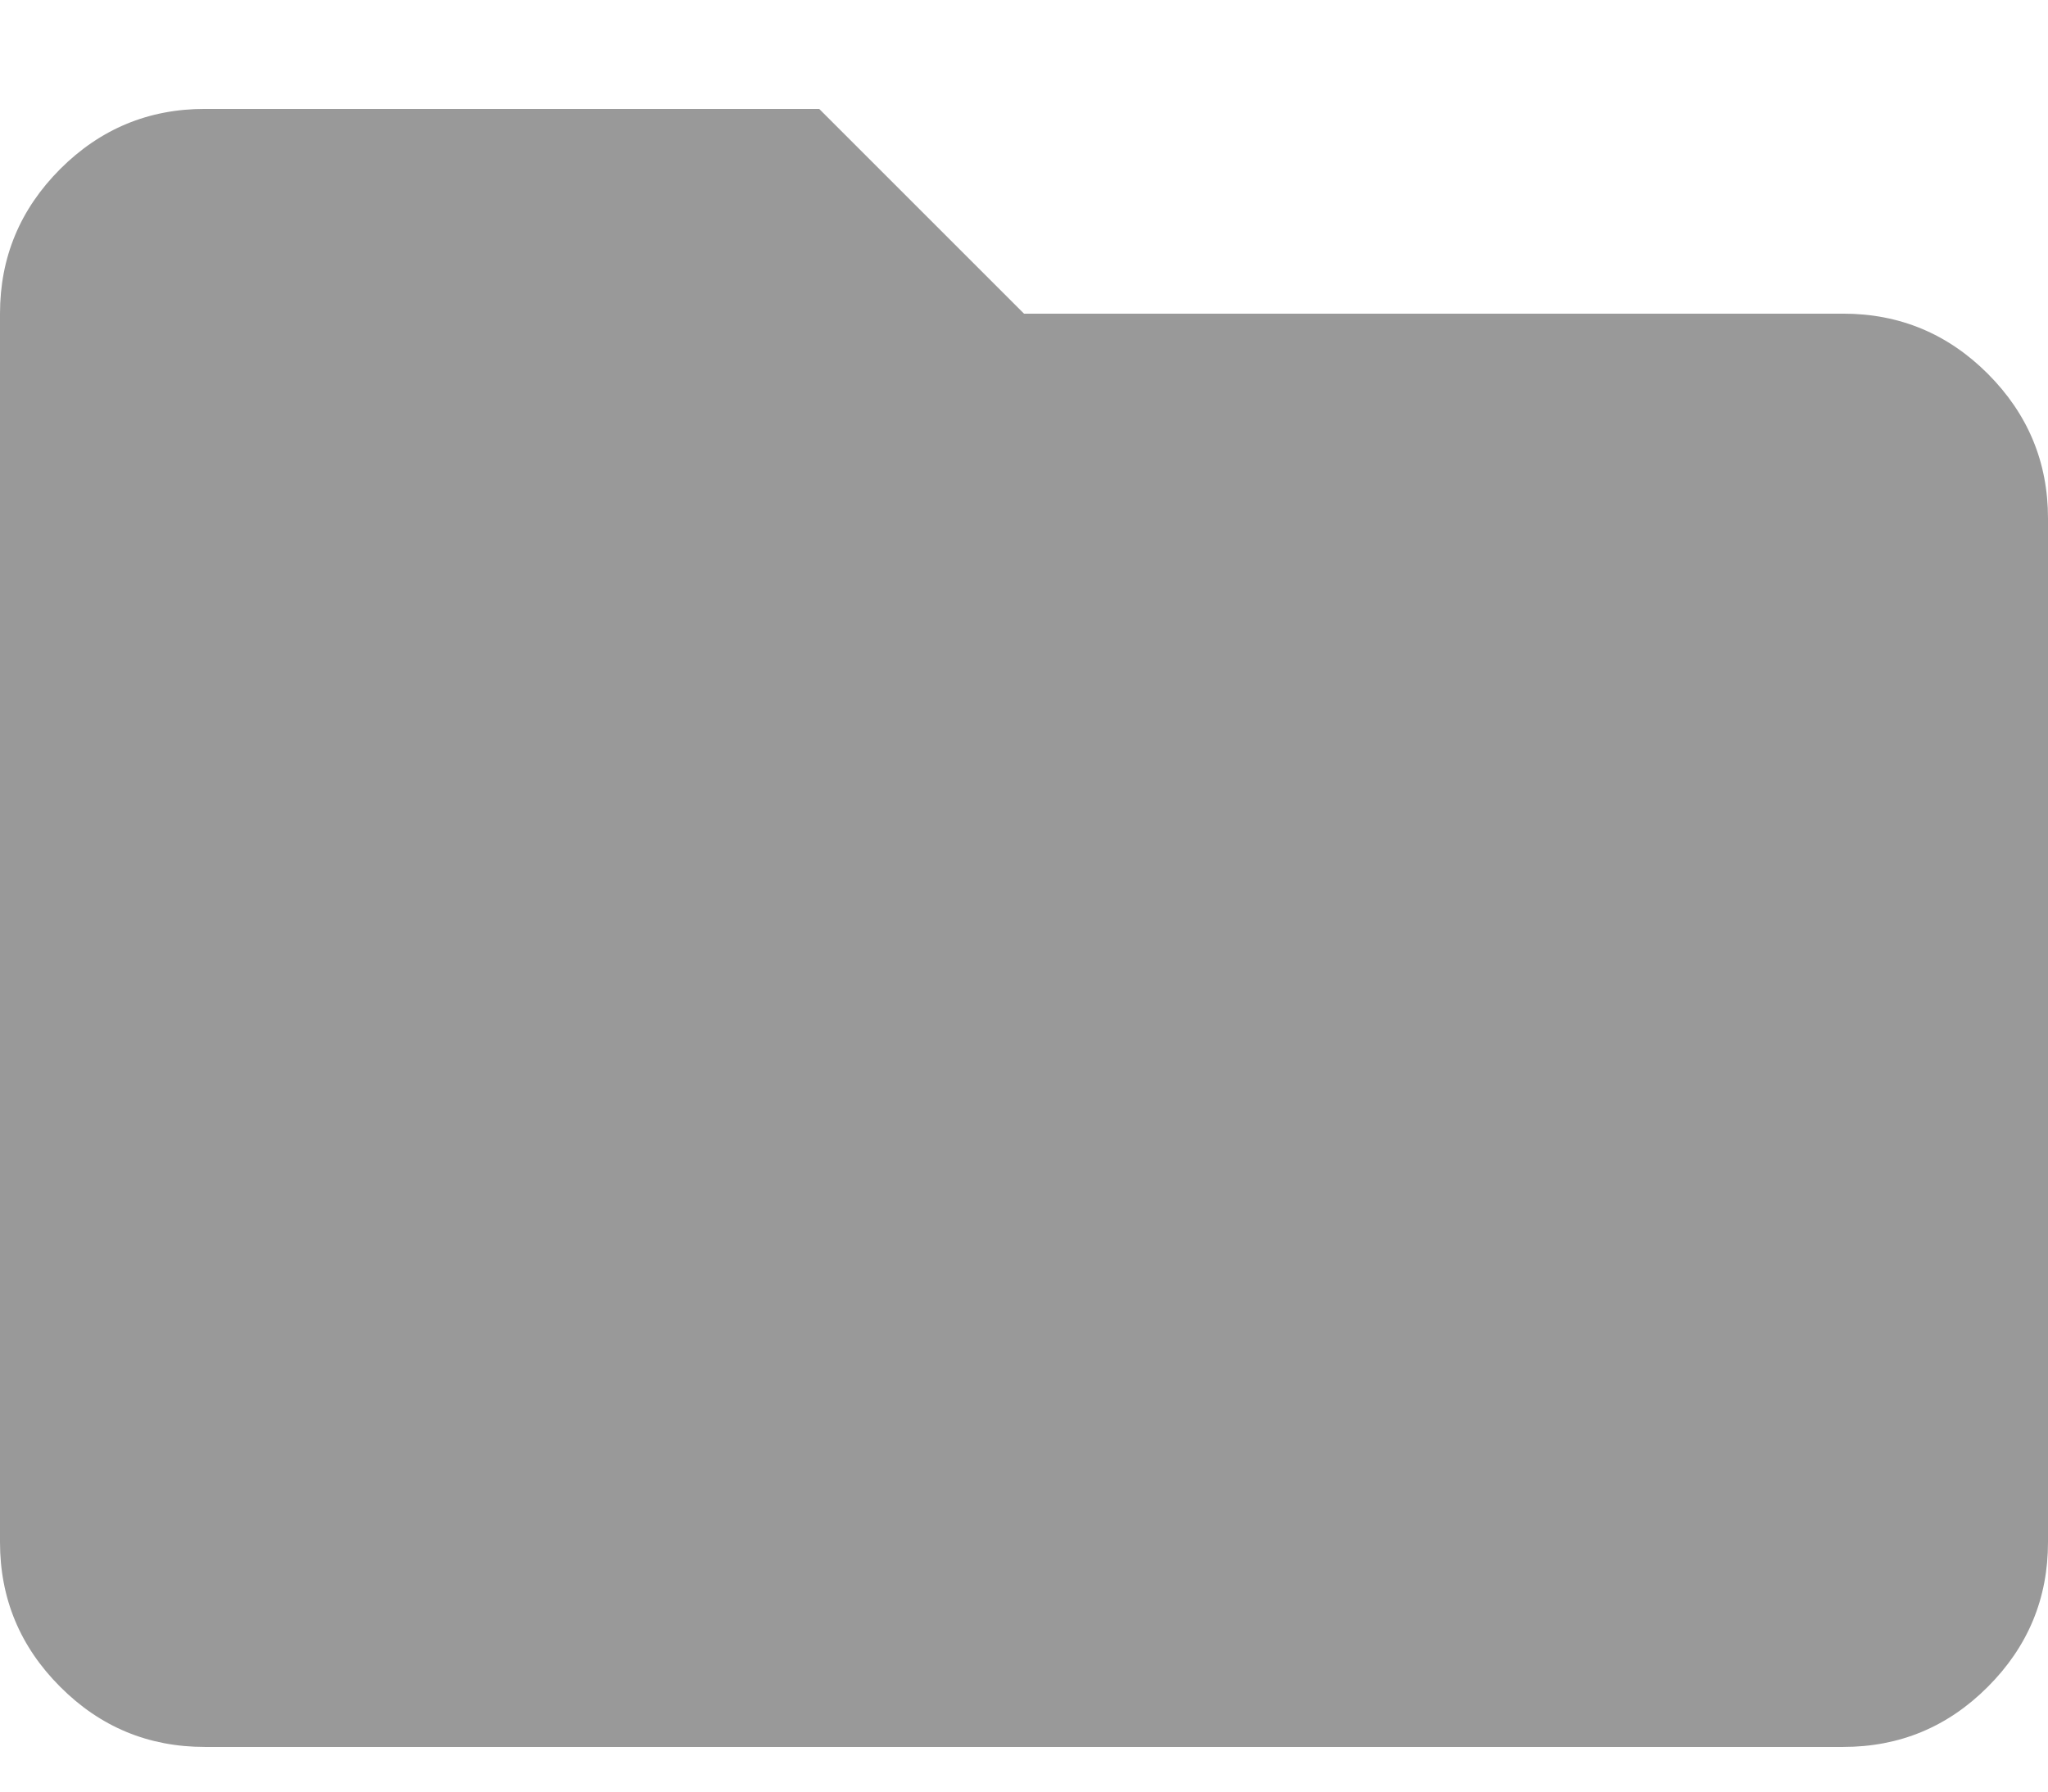 <svg width="16" height="14" viewBox="0 0 16 14" fill="none" xmlns="http://www.w3.org/2000/svg">
<path d="M1.6 13.651C1.16 13.651 0.783 13.495 0.47 13.181C0.157 12.868 -1.14441e-05 12.491 -1.14441e-05 12.051V2.451C-1.14441e-05 2.011 0.157 1.635 0.47 1.321C0.783 1.008 1.16 0.851 1.6 0.851H6.4L8 2.451H14.4C14.84 2.451 15.217 2.608 15.53 2.921C15.843 3.235 16 3.611 16 4.051V12.051C16 12.491 15.843 12.868 15.53 13.181C15.217 13.495 14.84 13.651 14.4 13.651H1.6Z" fill="#999999"/>
</svg>
